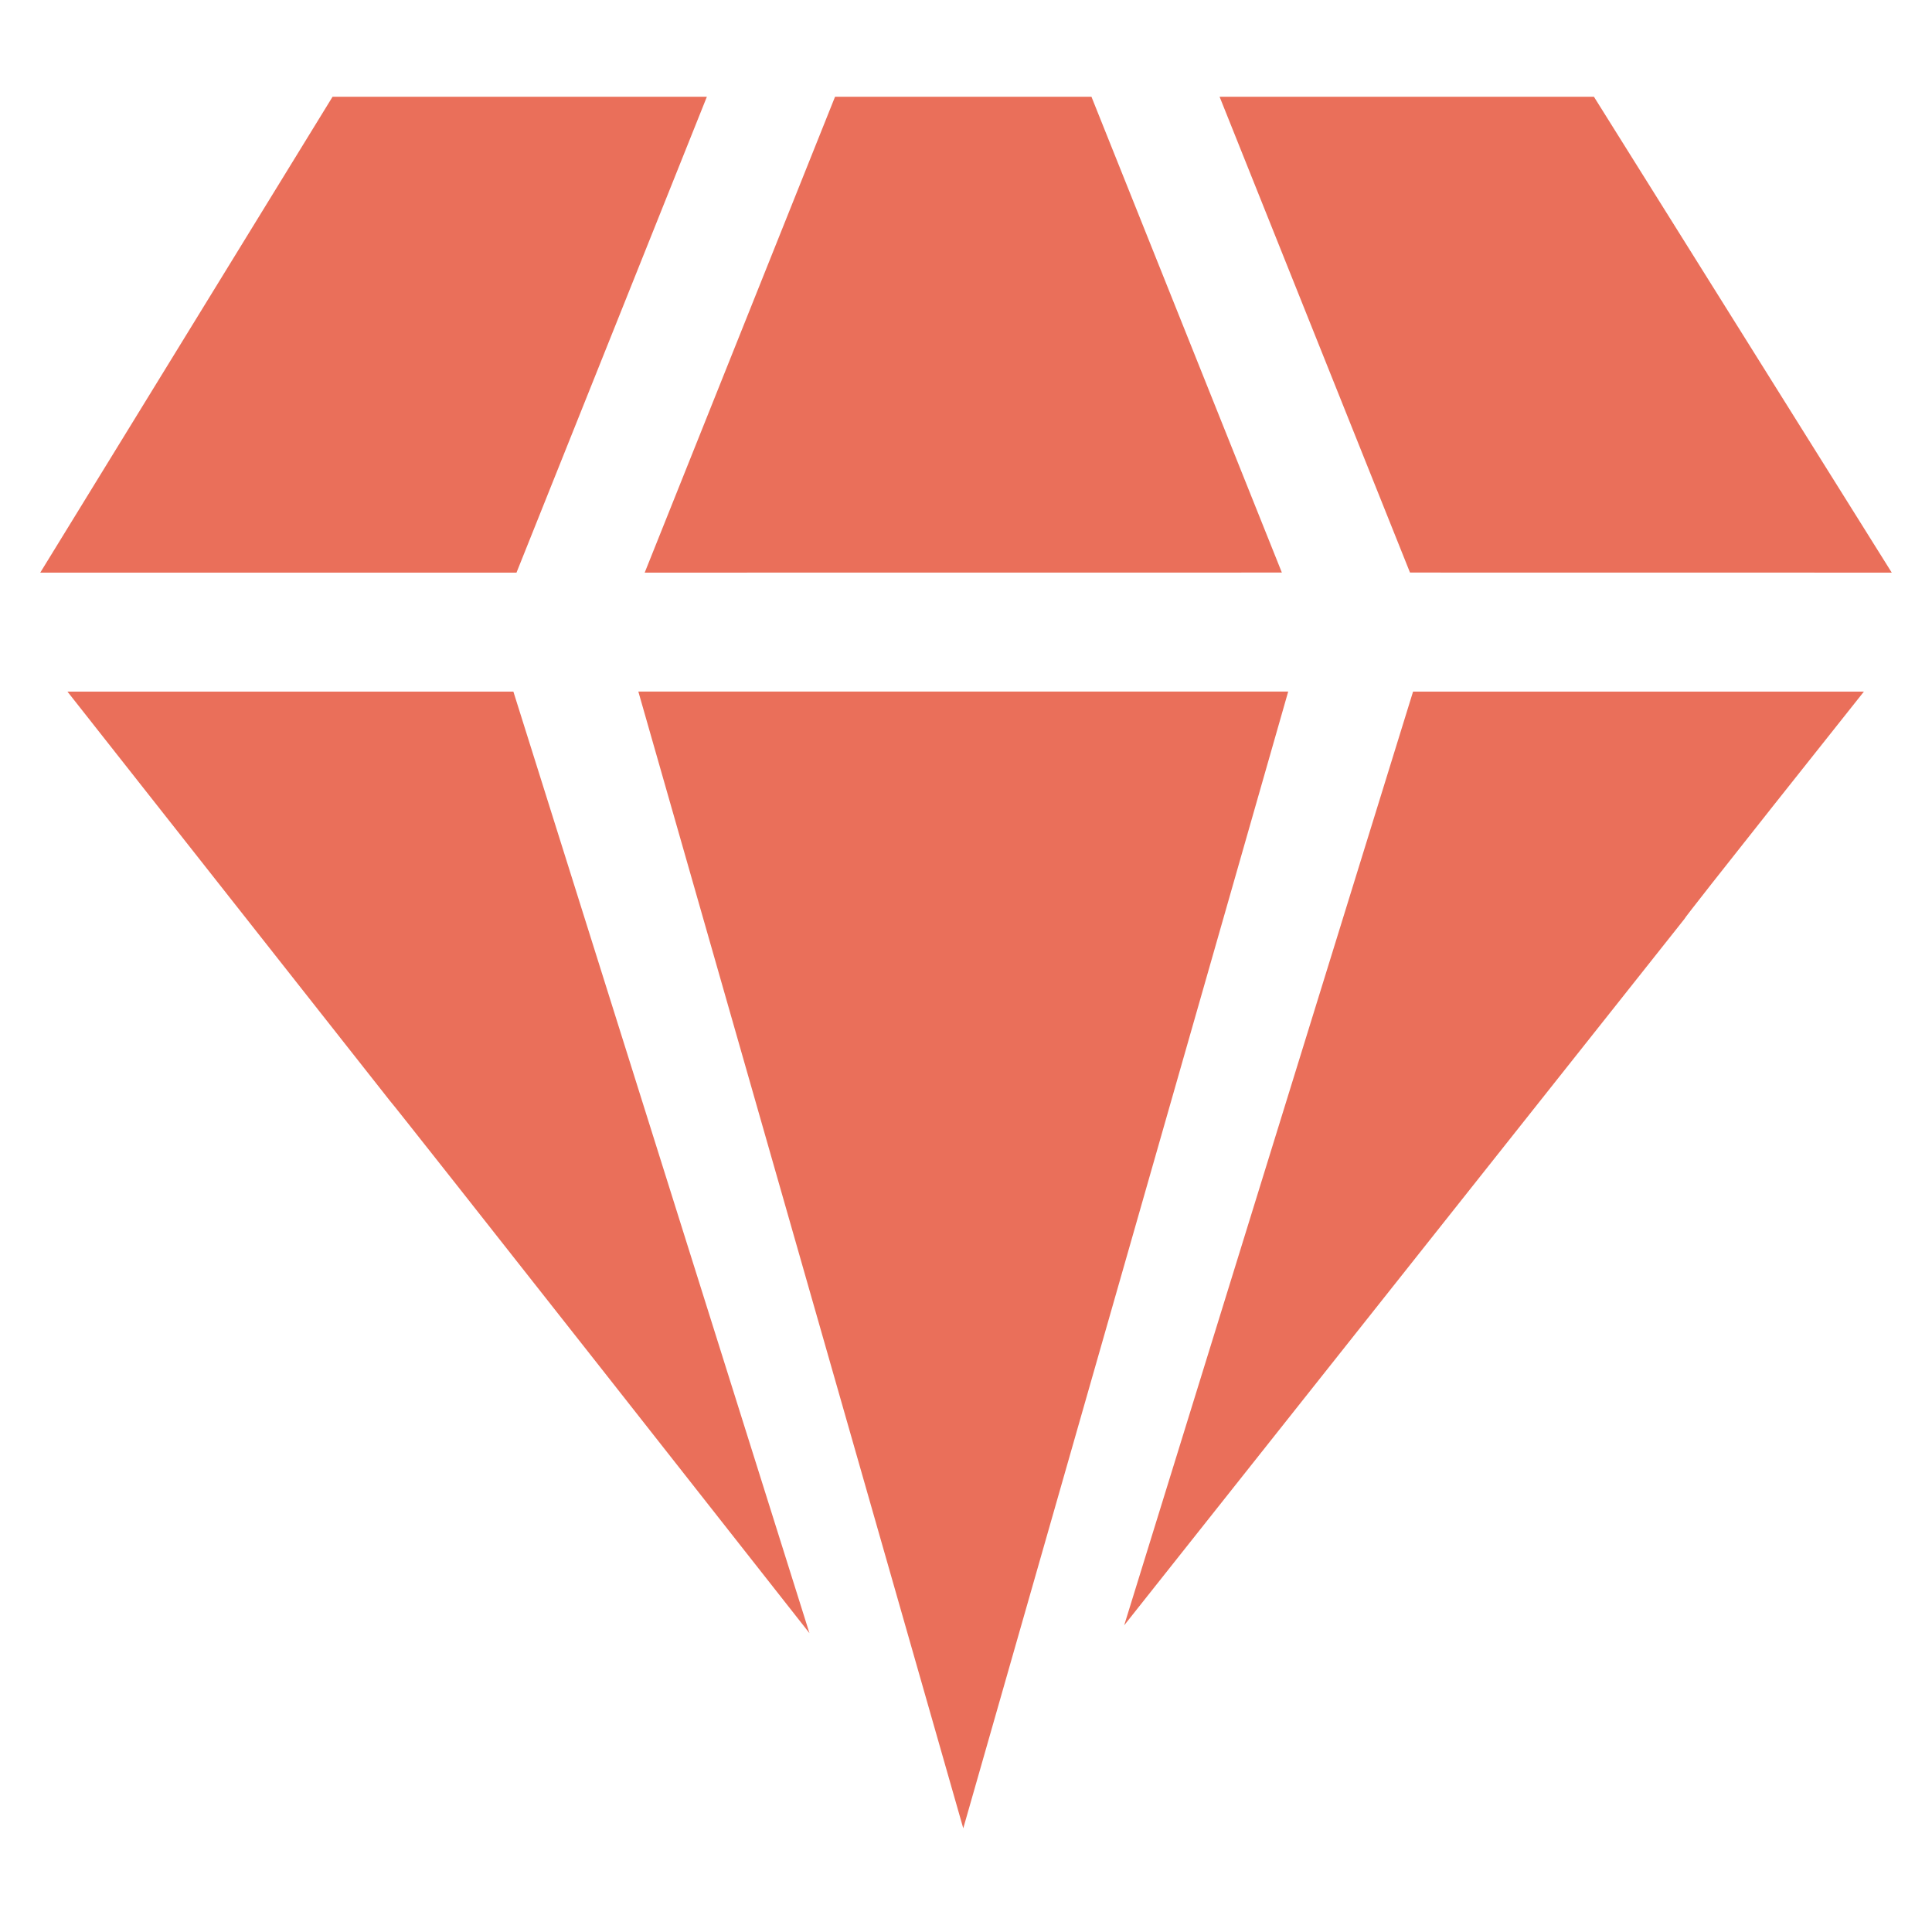 <?xml version="1.0" standalone="no"?><!DOCTYPE svg PUBLIC "-//W3C//DTD SVG 1.1//EN" "http://www.w3.org/Graphics/SVG/1.1/DTD/svg11.dtd"><svg t="1578166546362" class="icon" viewBox="0 0 1024 1024" version="1.1" xmlns="http://www.w3.org/2000/svg" p-id="1237" xmlns:xlink="http://www.w3.org/1999/xlink" width="200" height="200"><defs><style type="text/css"></style></defs><path d="M 338.33 366.532 L 510.549 969.037 L 682.778 366.532 L 338.33 366.532 Z" fill="#ea6f5a" p-id="1238"></path><path d="M 374.656 51.285 L 176.265 51.285 L 21.333 303.505 L 273.749 303.505 L 374.656 51.285 Z" fill="#ea6f5a" p-id="1239"></path><path d="M 679.415 303.471 L 578.492 51.285 L 442.59 51.285 L 341.7 303.505 L 679.415 303.471 Z" fill="#ea6f5a" p-id="1240"></path><path d="M 35.746 366.566 l 170.854 216.806 c 0.41 -0.188 222.43 282.24 222.43 282.24 L 272.102 366.566 L 35.746 366.566 L 35.746 366.566 Z" fill="#ea6f5a" p-id="1241"></path><path d="M 646.409 51.285 L 747.332 303.471 L 1002.67 303.505 L 844.817 51.285 L 646.409 51.285 Z" fill="#ea6f5a" p-id="1242"></path><path d="M 595.84 861.449 l 296.883 -374.306 c -0.546 -0.265 95.181 -120.576 95.181 -120.576 L 748.954 366.566 L 595.84 861.449 L 595.84 861.449 Z" fill="#ea6f5a" p-id="1243"></path></svg>